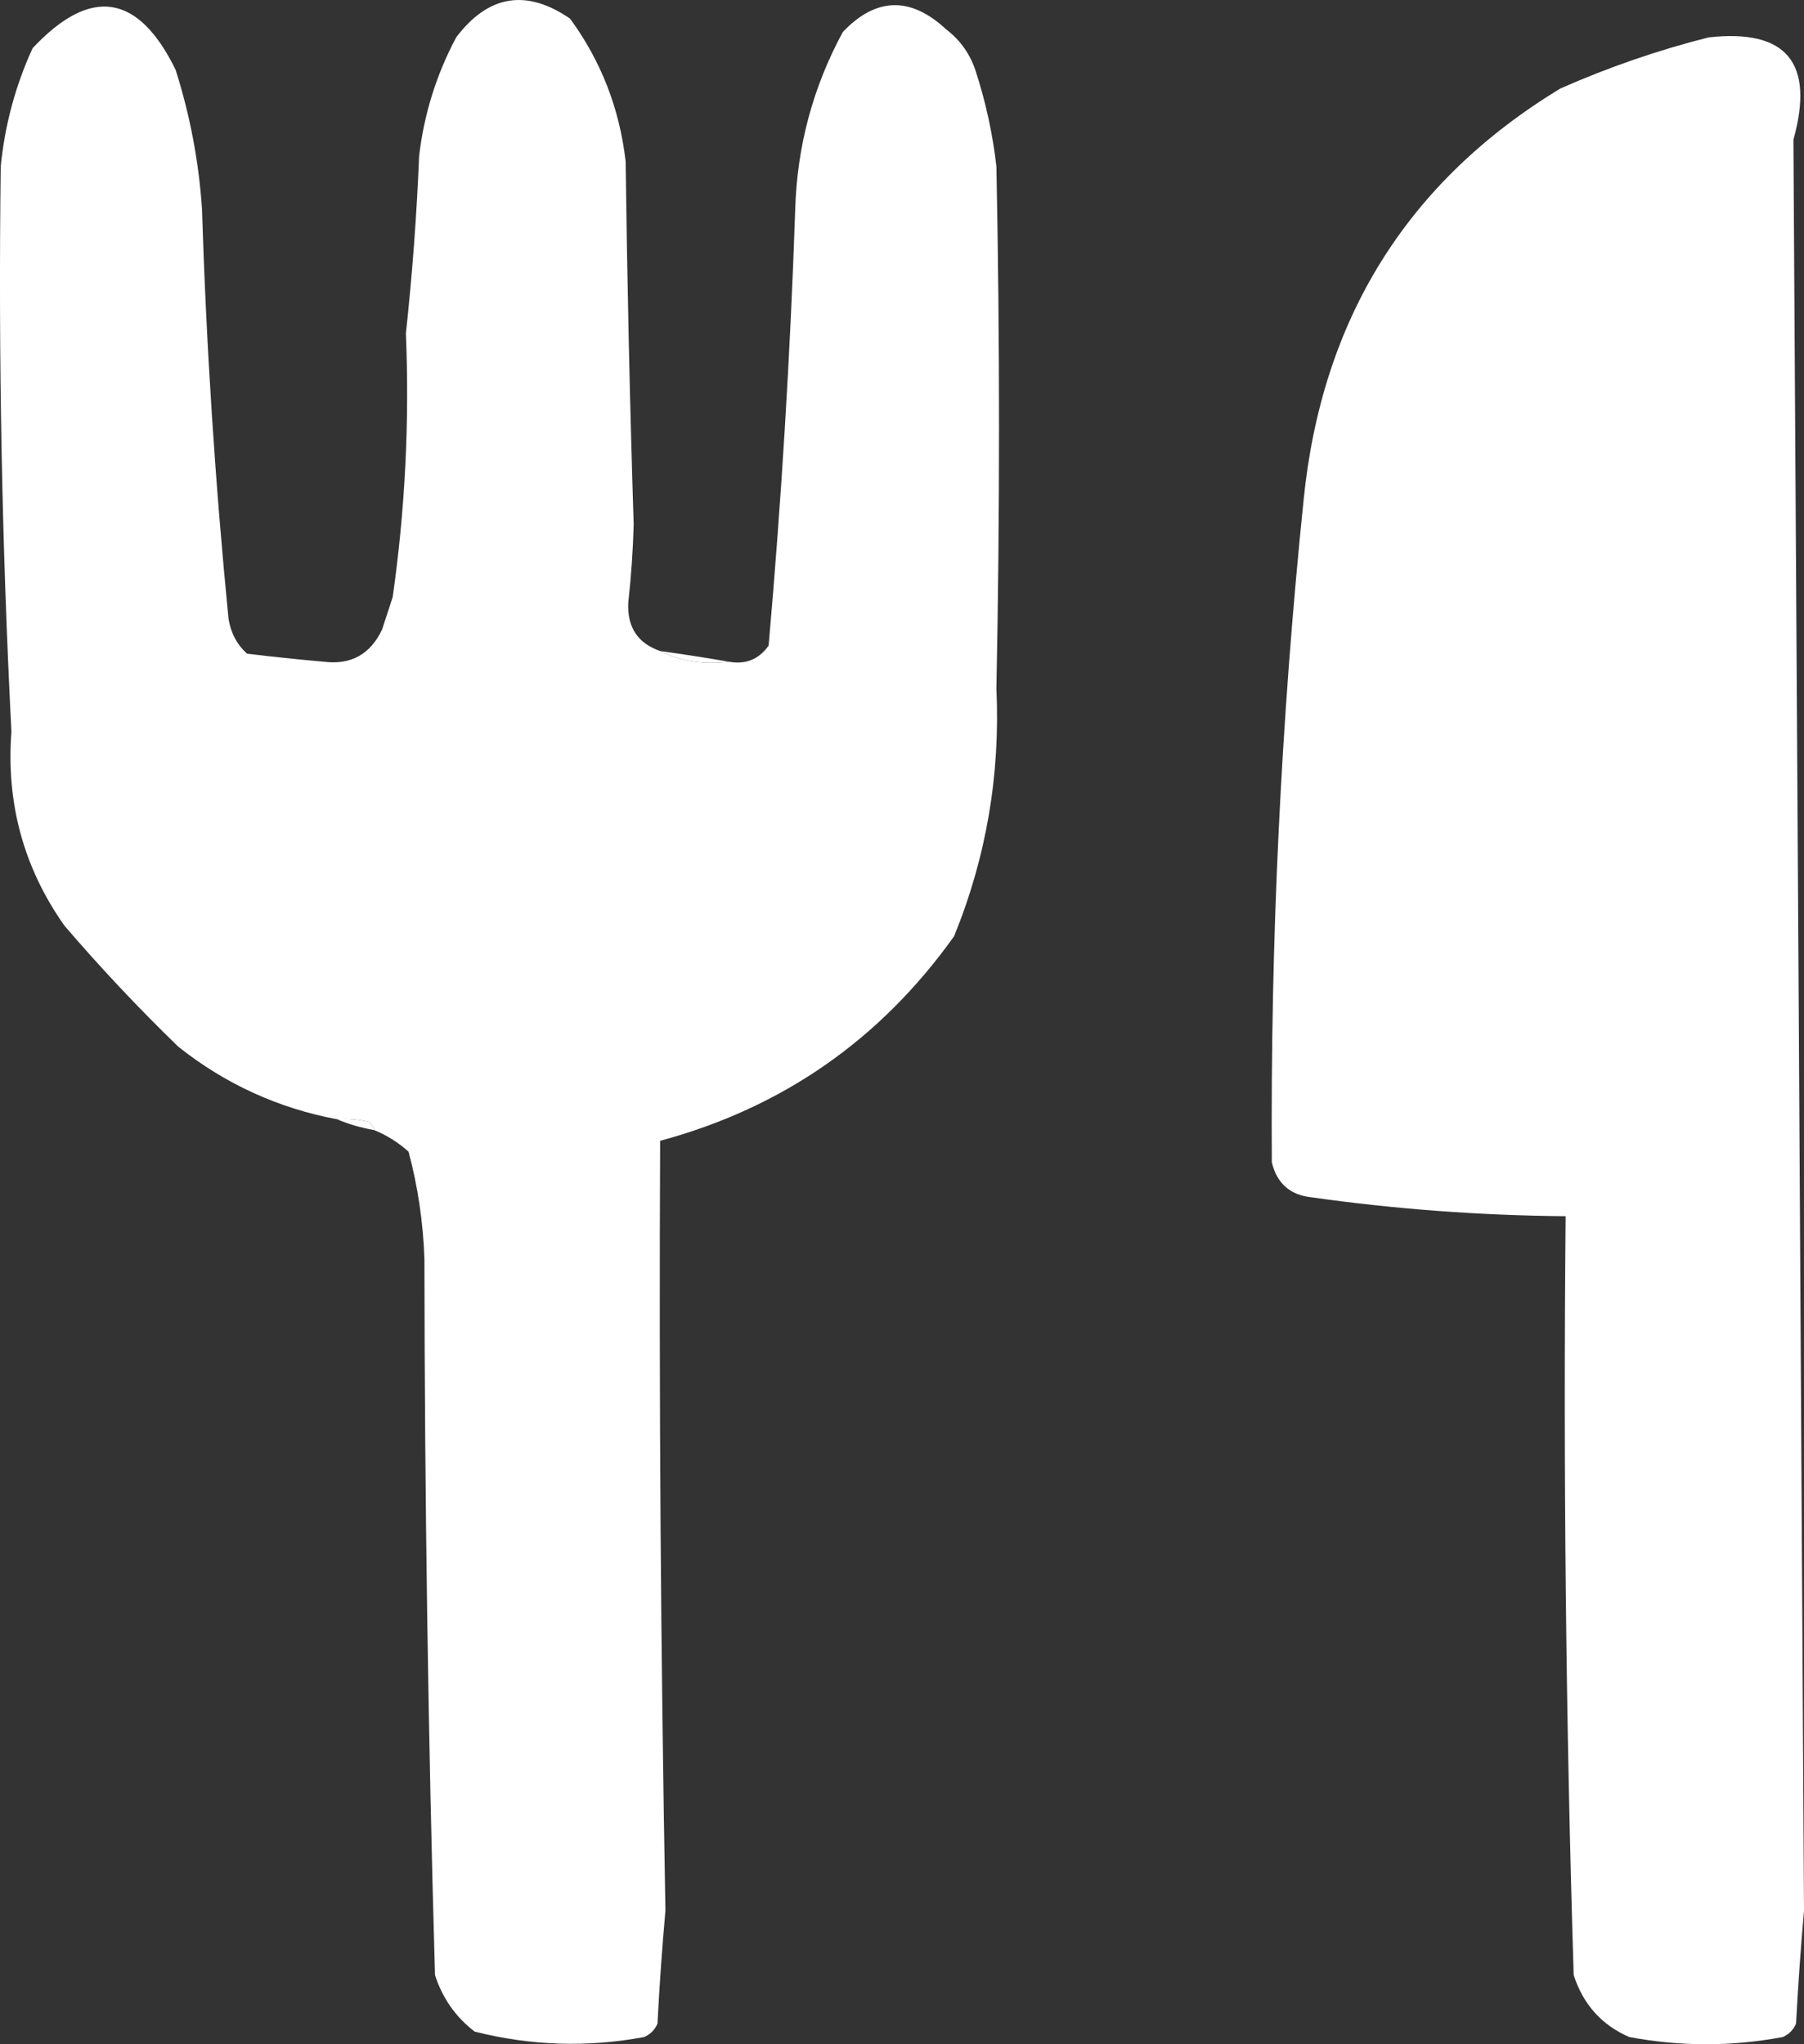 <svg width="15" height="17" viewBox="0 0 15 17" fill="white" xmlns="http://www.w3.org/2000/svg">
    <rect x="0" y="0" width="15" height="17" fill="#333333" stroke="none"/>
    <path fill-rule="evenodd" clip-rule="evenodd"
          d="M5.489 5.414C5.659 5.5 5.85 5.53 6.061 5.503C6.2 5.528 6.31 5.483 6.391 5.369C6.497 4.163 6.571 2.954 6.612 1.744C6.627 1.216 6.76 0.724 7.008 0.266C7.284 -0.024 7.571 -0.031 7.867 0.244C7.981 0.331 8.062 0.443 8.109 0.58C8.195 0.842 8.254 1.111 8.285 1.385C8.314 2.833 8.314 4.28 8.285 5.727C8.318 6.442 8.201 7.128 7.933 7.786C7.32 8.646 6.505 9.213 5.489 9.487C5.479 11.63 5.494 13.764 5.533 15.888C5.505 16.201 5.483 16.514 5.467 16.828C5.445 16.88 5.408 16.917 5.357 16.94C4.884 17.028 4.414 17.013 3.947 16.895C3.789 16.774 3.679 16.617 3.617 16.425C3.56 14.442 3.531 12.457 3.529 10.472C3.519 10.168 3.475 9.869 3.397 9.577C3.308 9.498 3.213 9.439 3.111 9.398C3.106 9.37 3.091 9.348 3.067 9.33C2.98 9.308 2.892 9.301 2.803 9.308C2.313 9.216 1.872 9.014 1.482 8.704C1.15 8.382 0.834 8.046 0.535 7.697C0.197 7.217 0.05 6.68 0.095 6.085C0.015 4.52 -0.014 2.953 0.006 1.385C0.04 1.041 0.128 0.713 0.271 0.401C0.753 -0.114 1.149 -0.055 1.46 0.58C1.58 0.958 1.654 1.346 1.68 1.744C1.715 2.88 1.789 4.014 1.9 5.145C1.919 5.263 1.97 5.36 2.054 5.436C2.267 5.462 2.479 5.484 2.693 5.503C2.918 5.531 3.08 5.441 3.177 5.235C3.206 5.145 3.236 5.056 3.265 4.966C3.369 4.237 3.405 3.506 3.375 2.773C3.428 2.282 3.465 1.79 3.485 1.296C3.526 0.948 3.629 0.619 3.793 0.311C4.06 -0.042 4.376 -0.095 4.74 0.155C4.997 0.506 5.151 0.901 5.202 1.341C5.215 2.348 5.237 3.355 5.269 4.362C5.263 4.579 5.248 4.795 5.224 5.011C5.214 5.215 5.302 5.349 5.489 5.414Z"
    />
    <path fill-rule="evenodd" clip-rule="evenodd"
          d="M14.207 0.311C14.855 0.239 15.09 0.522 14.912 1.162C14.943 6.08 14.972 10.989 15 15.888C14.973 16.201 14.95 16.514 14.934 16.828C14.912 16.88 14.875 16.917 14.824 16.94C14.399 17.02 13.973 17.02 13.547 16.94C13.318 16.841 13.164 16.669 13.085 16.425C13.02 14.322 12.998 12.219 13.018 10.114C12.311 10.108 11.606 10.056 10.905 9.957C10.727 9.938 10.617 9.841 10.575 9.666C10.563 7.826 10.651 5.991 10.839 4.161C10.99 2.65 11.702 1.509 12.974 0.736C13.378 0.558 13.789 0.416 14.207 0.311Z"
    />
    <path fill-rule="evenodd" clip-rule="evenodd"
          d="M5.489 5.414C5.684 5.441 5.875 5.471 6.061 5.503C5.85 5.53 5.659 5.5 5.489 5.414Z"
    />
    <path fill-rule="evenodd" clip-rule="evenodd"
          d="M2.803 9.308C2.892 9.301 2.98 9.308 3.067 9.33C3.091 9.348 3.106 9.37 3.111 9.398C3 9.378 2.898 9.349 2.803 9.308Z"
    />
</svg>
